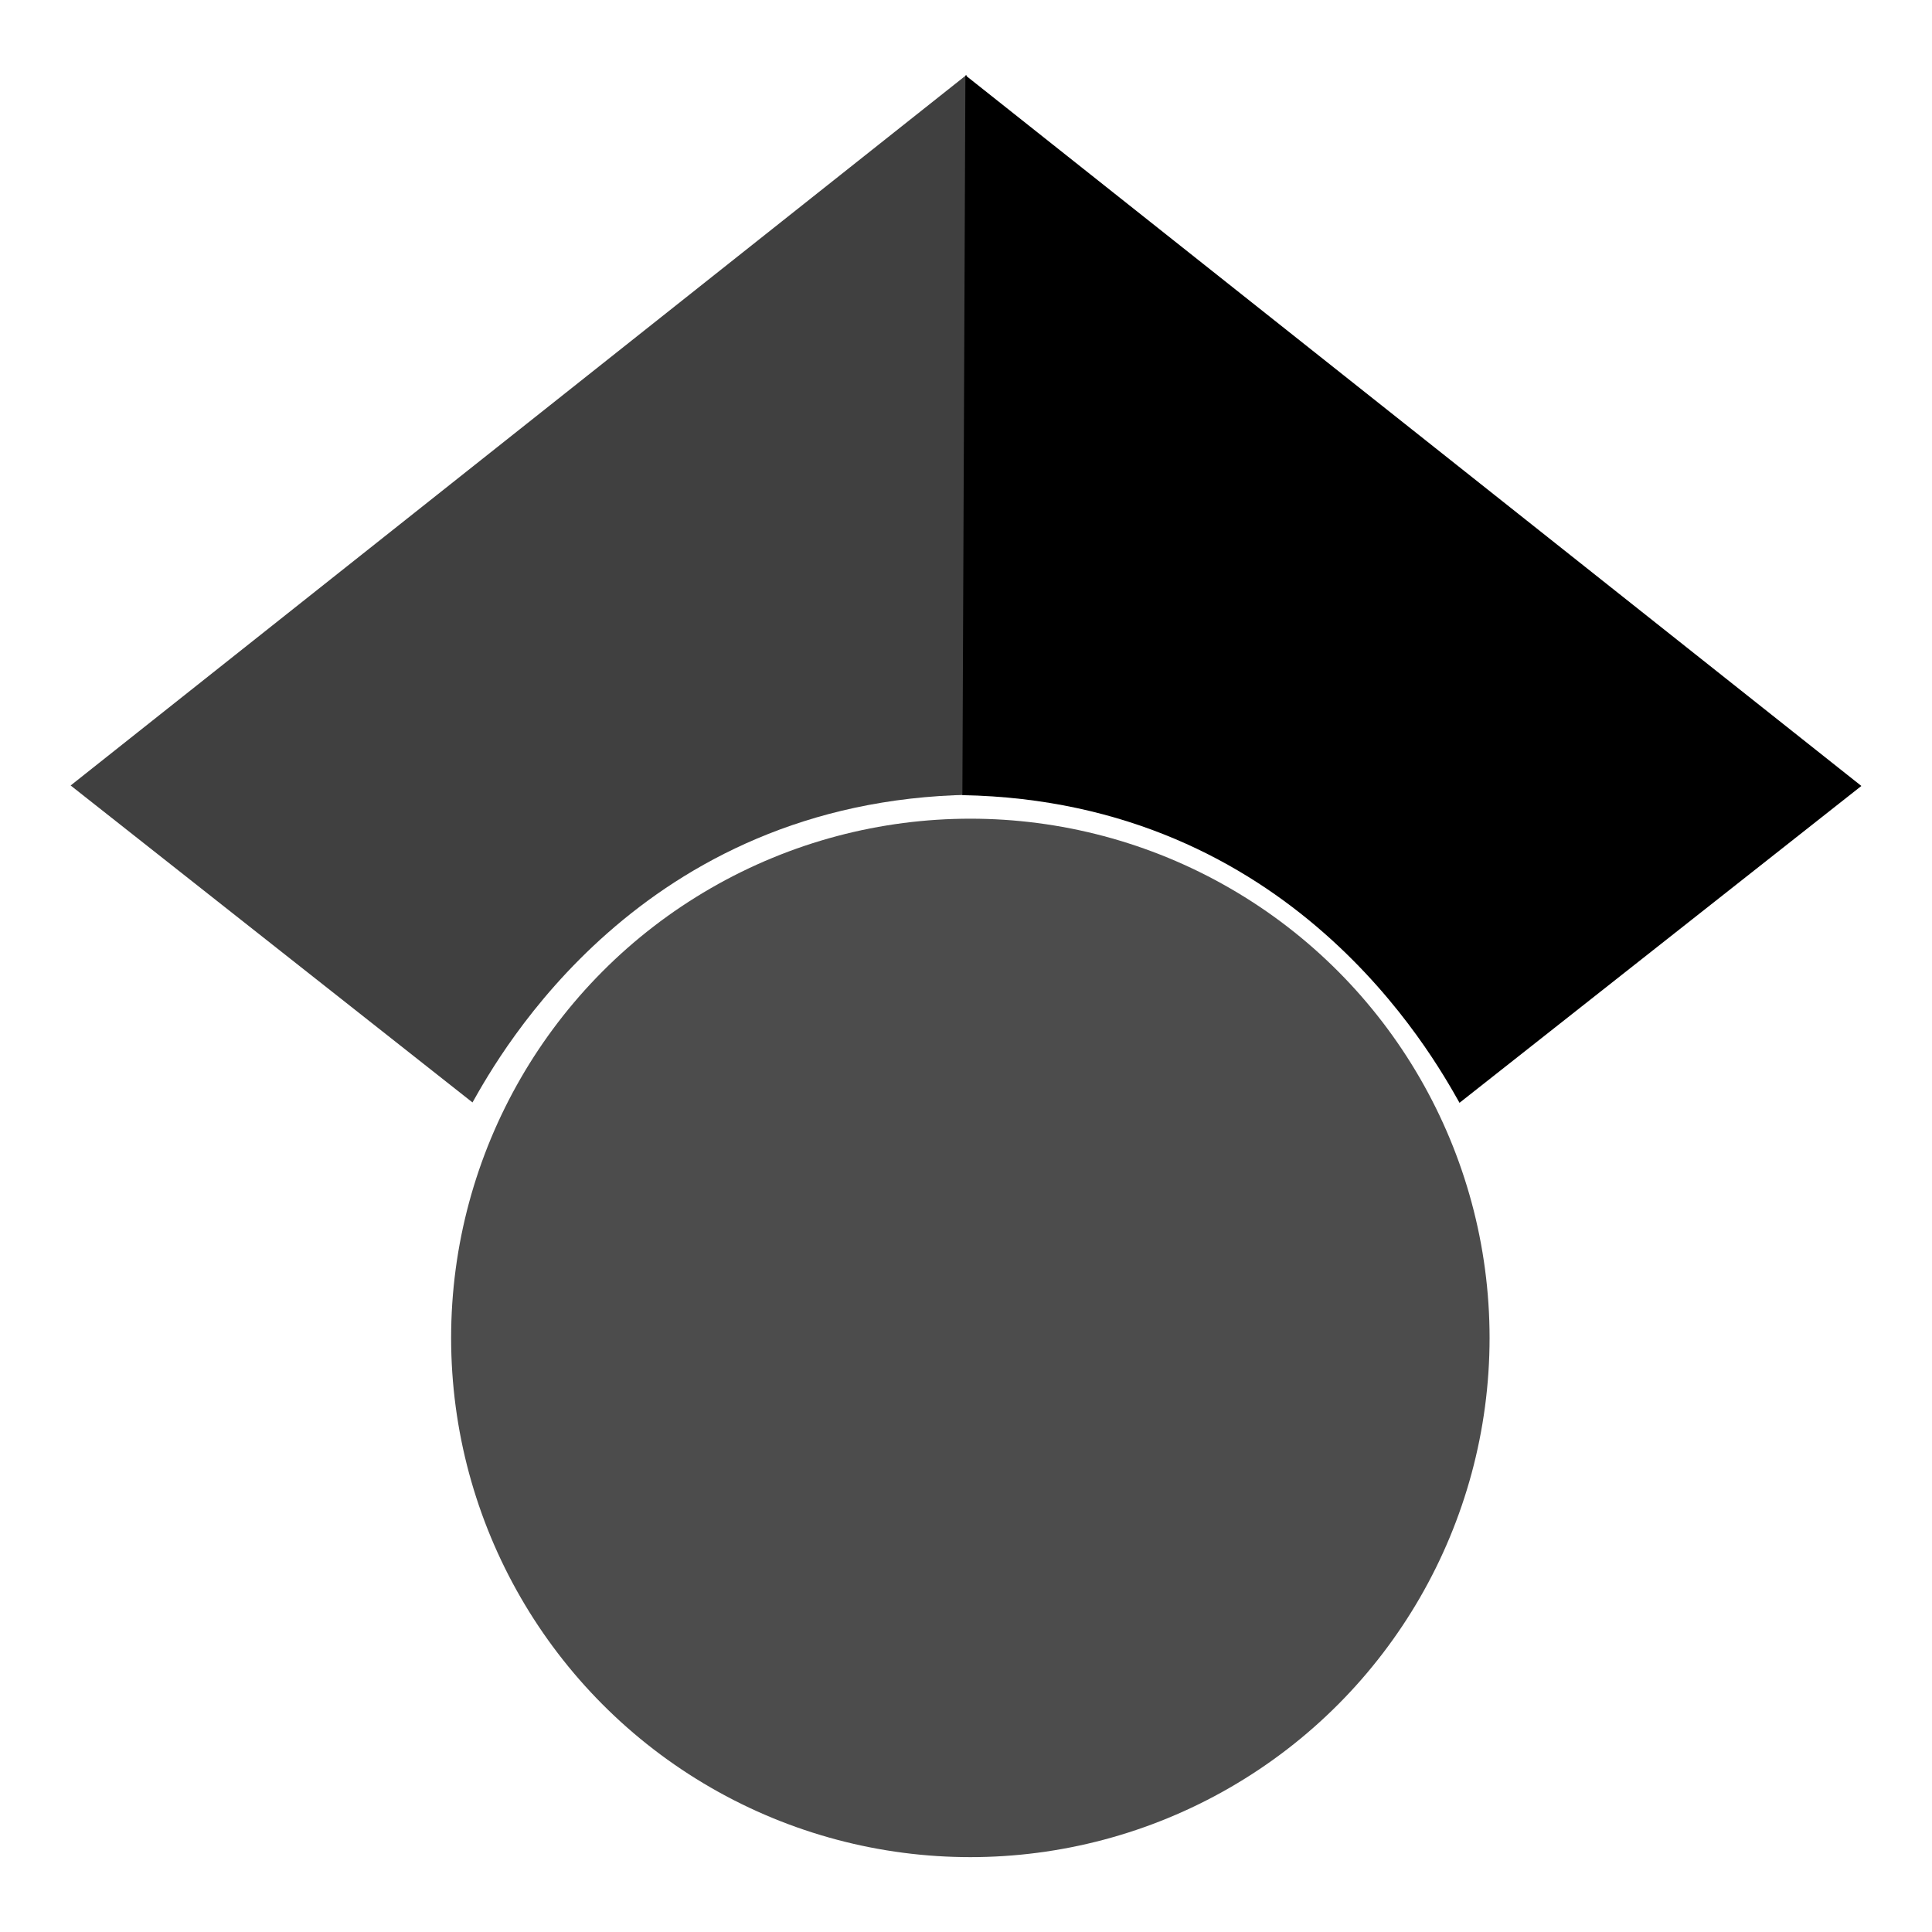 <svg xmlns="http://www.w3.org/2000/svg" viewBox="0 0 16 16">
<circle opacity="0.7" cx="8.036" cy="11.08" r="4.3"/>
<path opacity="0.75" d="M0.585,6.505l7.42-5.885L8.03,6.582 C5.305,6.632,4.139,8.729,3.913,9.13L0.585,6.505z"/>
<path d="M15.415,6.509l-7.42-5.886L7.97,6.585c2.725,0.05,3.891,2.147,4.117,2.548L15.415,6.509z"/>
</svg>
